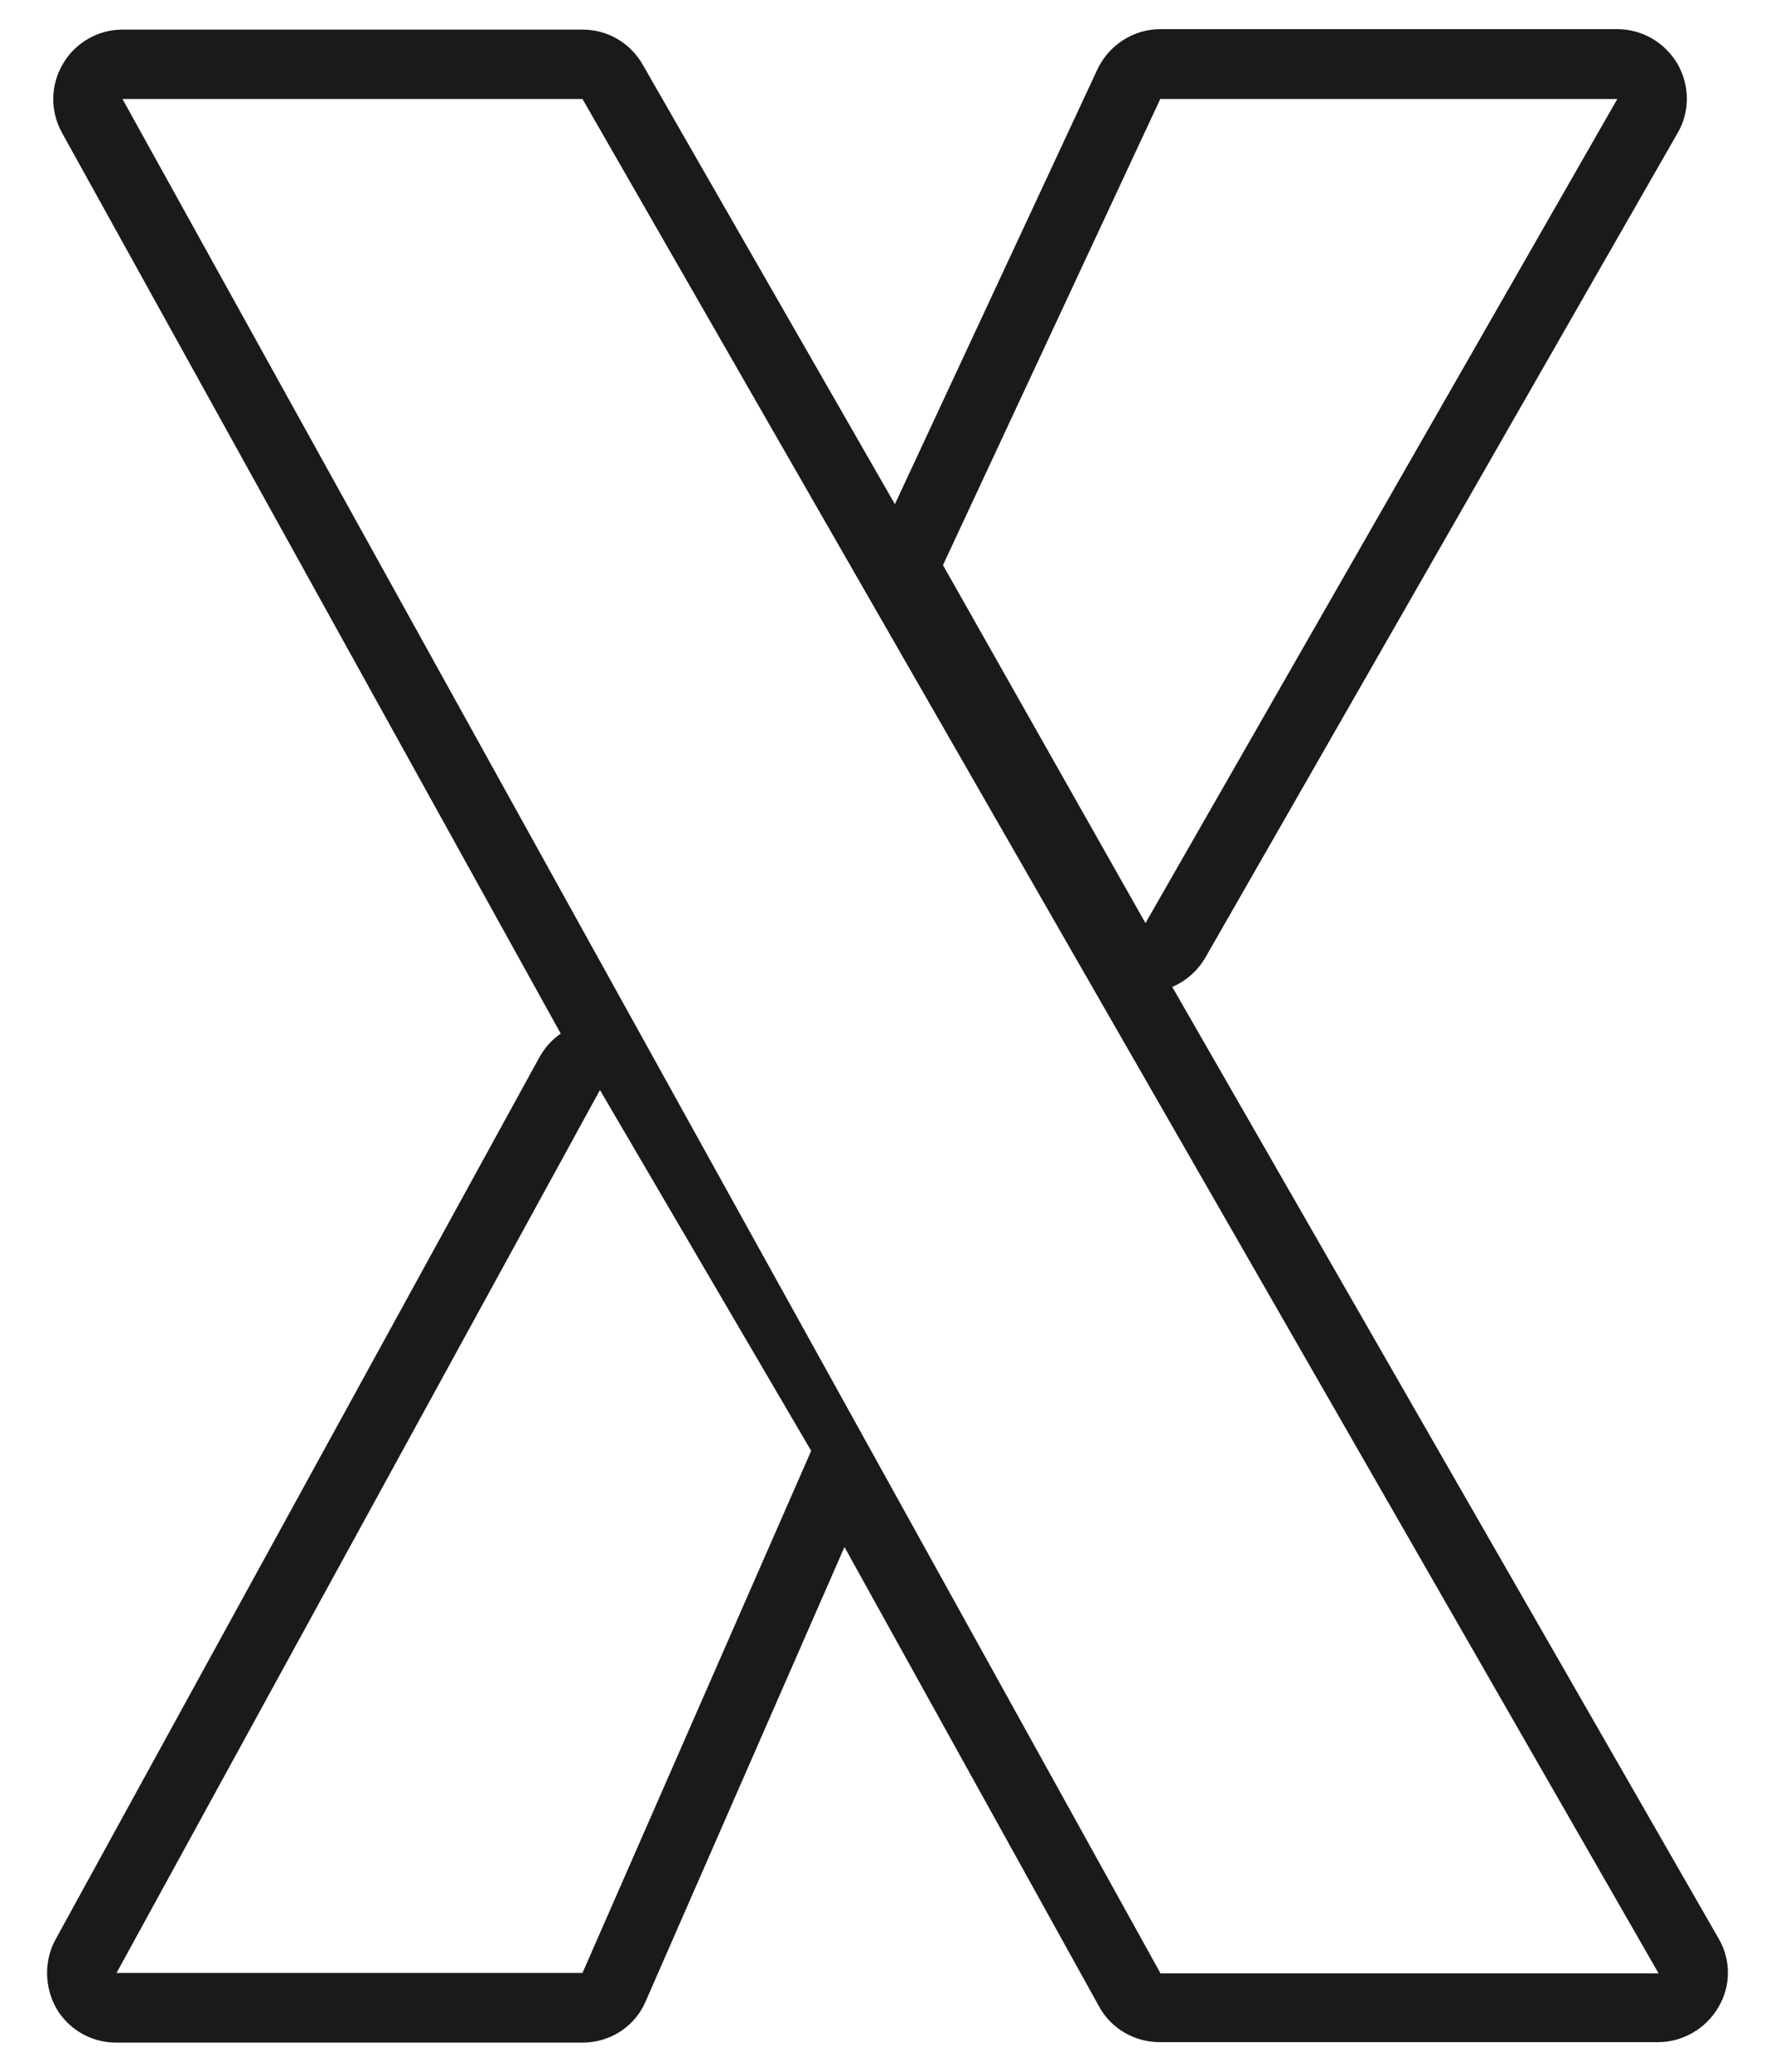 <svg width="12" height="14" viewBox="0 0 12 14" fill="none" xmlns="http://www.w3.org/2000/svg">
<path d="M11.619 13.1L7.925 6.669C8.019 6.629 8.097 6.56 8.15 6.469L11.341 0.9C11.425 0.757 11.425 0.579 11.341 0.432C11.256 0.288 11.103 0.197 10.934 0.197H7.844C7.663 0.197 7.497 0.304 7.419 0.469L6.05 3.407L4.344 0.435C4.259 0.288 4.106 0.2 3.938 0.2H0.828C0.663 0.2 0.509 0.288 0.425 0.432C0.341 0.575 0.338 0.75 0.419 0.897L3.791 6.985C3.731 7.025 3.684 7.079 3.647 7.144L0.375 13.107C0.297 13.25 0.3 13.428 0.381 13.572C0.466 13.716 0.619 13.803 0.784 13.803H3.938C4.125 13.803 4.294 13.694 4.366 13.522L5.709 10.454L7.431 13.56C7.513 13.71 7.672 13.8 7.841 13.8H11.209C11.375 13.8 11.531 13.71 11.616 13.566C11.703 13.422 11.703 13.244 11.619 13.1ZM7.844 0.669H10.934L7.744 6.238L6.375 3.819L7.844 0.669ZM3.938 13.332H0.788L4.056 7.366L5.484 9.804L3.938 13.332ZM7.844 13.332L0.828 0.669H3.938L11.213 13.335H7.844V13.332Z" fill="#1A1A1A"/>
</svg>
